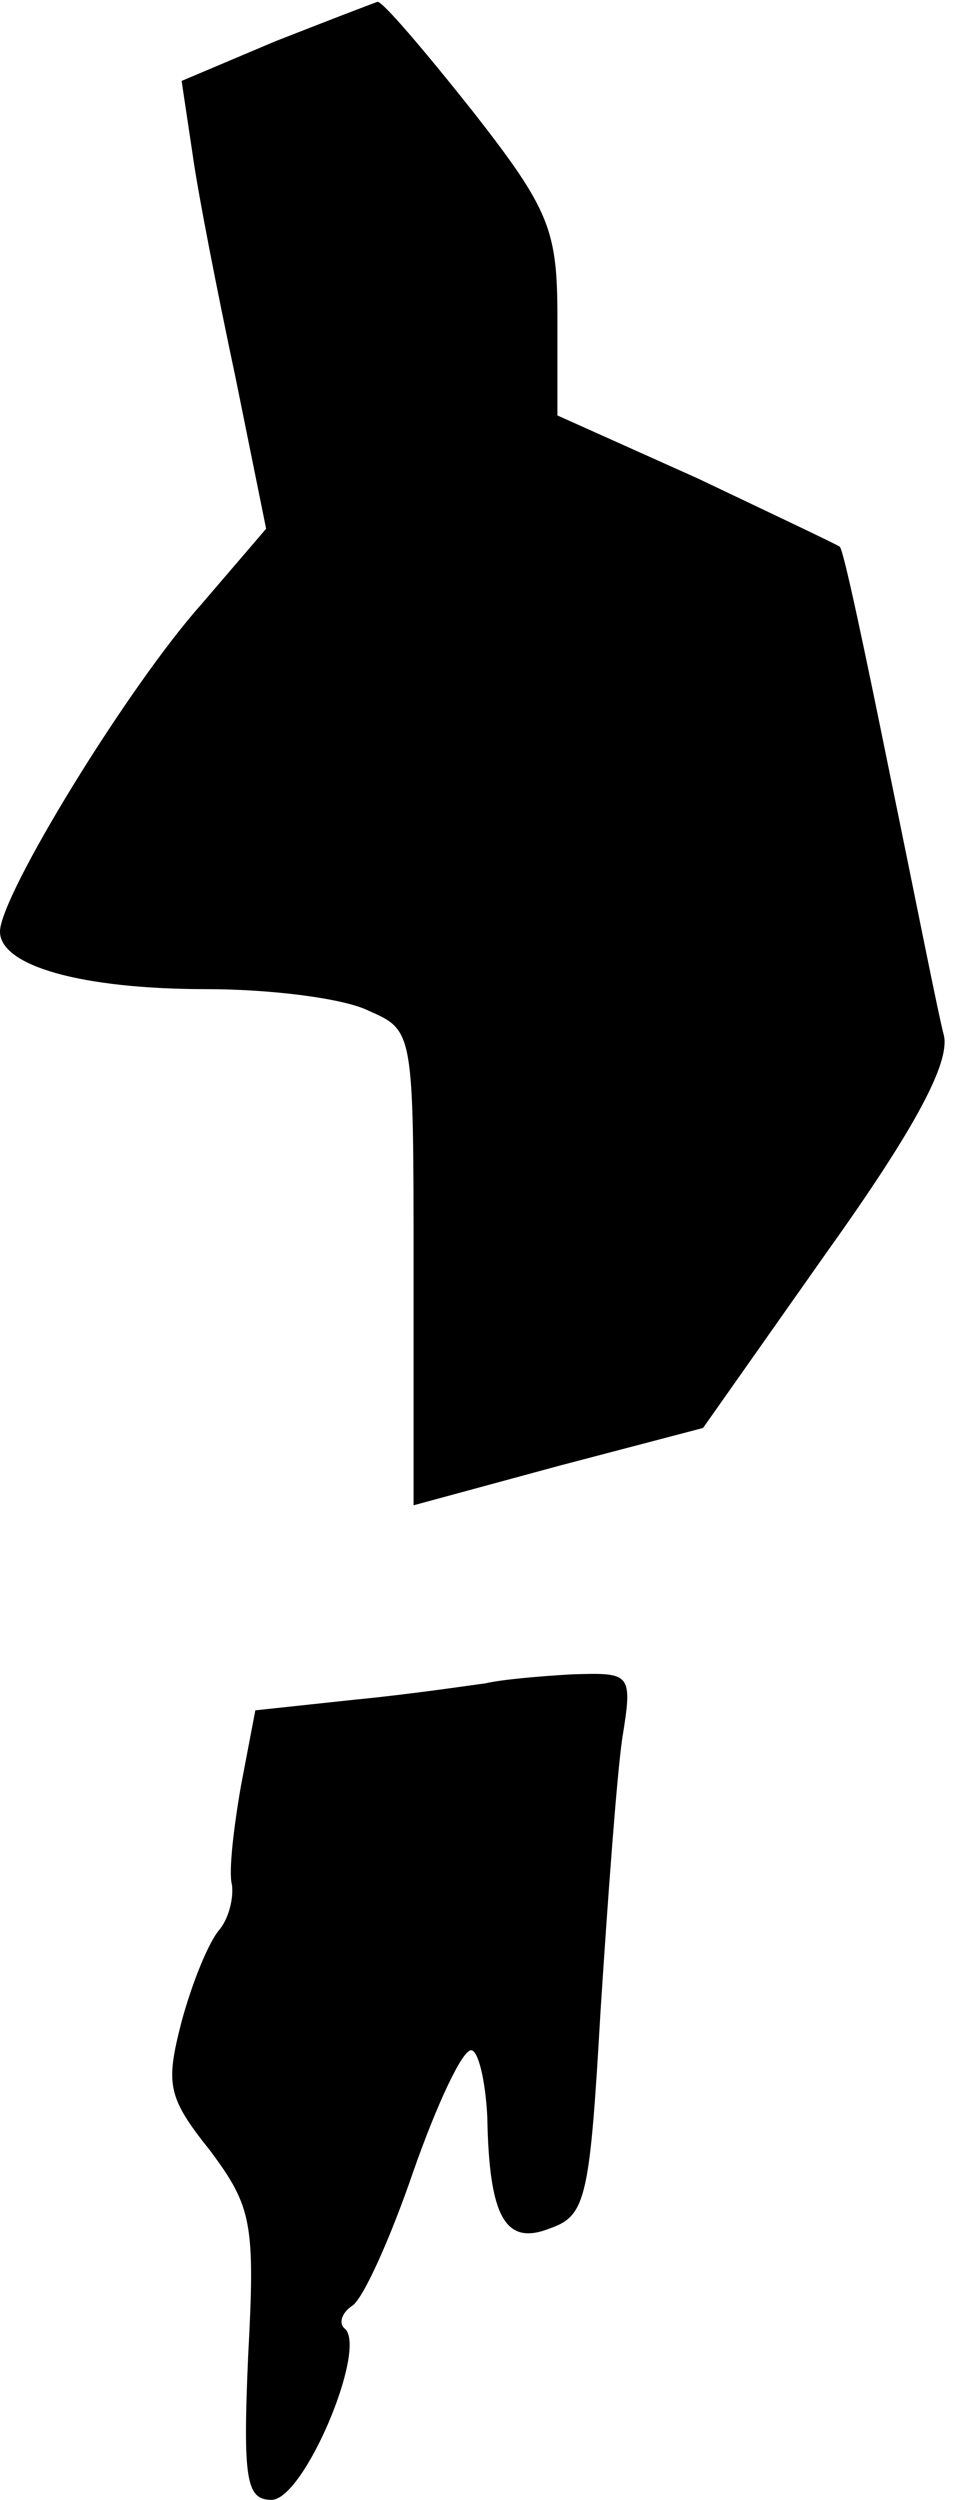 <?xml version="1.0" standalone="no"?>
<!DOCTYPE svg PUBLIC "-//W3C//DTD SVG 20010904//EN"
 "http://www.w3.org/TR/2001/REC-SVG-20010904/DTD/svg10.dtd">
<svg version="1.0" xmlns="http://www.w3.org/2000/svg"
 width="53pt" height="139pt" viewBox="0 0 53 139"
 preserveAspectRatio="xMidYMid meet">
<g transform="translate(0,139) scale(0.1,-0.1)"
fill="#000000" stroke="none">
<path fill="#000000" stroke="none" d="M153 1367 l-52 -22 6 -40 c3 -22 14
-78 24 -125 l17 -84 -36 -42 c-41 -46 -112 -162 -112 -182 0 -19 45 -32 115
-32 35 0 76 -5 90 -12 25 -11 25 -11 25 -143 l0 -132 81 22 80 21 69 98 c50
70 68 105 65 120 -3 11 -16 77 -30 145 -14 69 -26 126 -28 127 -1 1 -37 18
-79 38 l-78 35 0 54 c0 49 -4 60 -47 115 -27 34 -50 61 -53 61 -3 -1 -29 -11
-57 -22z"/>
<path fill="#000000" stroke="none" d="M270 454 c-8 -1 -41 -6 -72 -9 l-56 -6
-8 -42 c-4 -23 -7 -48 -5 -55 1 -8 -2 -19 -7 -25 -6 -7 -15 -29 -21 -51 -9
-35 -8 -42 16 -72 23 -31 25 -40 21 -114 -3 -69 -1 -80 13 -80 18 0 53 83 41
95 -4 3 -2 9 4 13 6 4 21 37 34 75 13 37 27 67 32 67 4 0 8 -17 9 -37 1 -56
10 -72 35 -62 20 7 22 17 28 121 4 62 9 130 12 151 6 37 5 37 -28 36 -18 -1
-40 -3 -48 -5z"/>
</g>
</svg>
